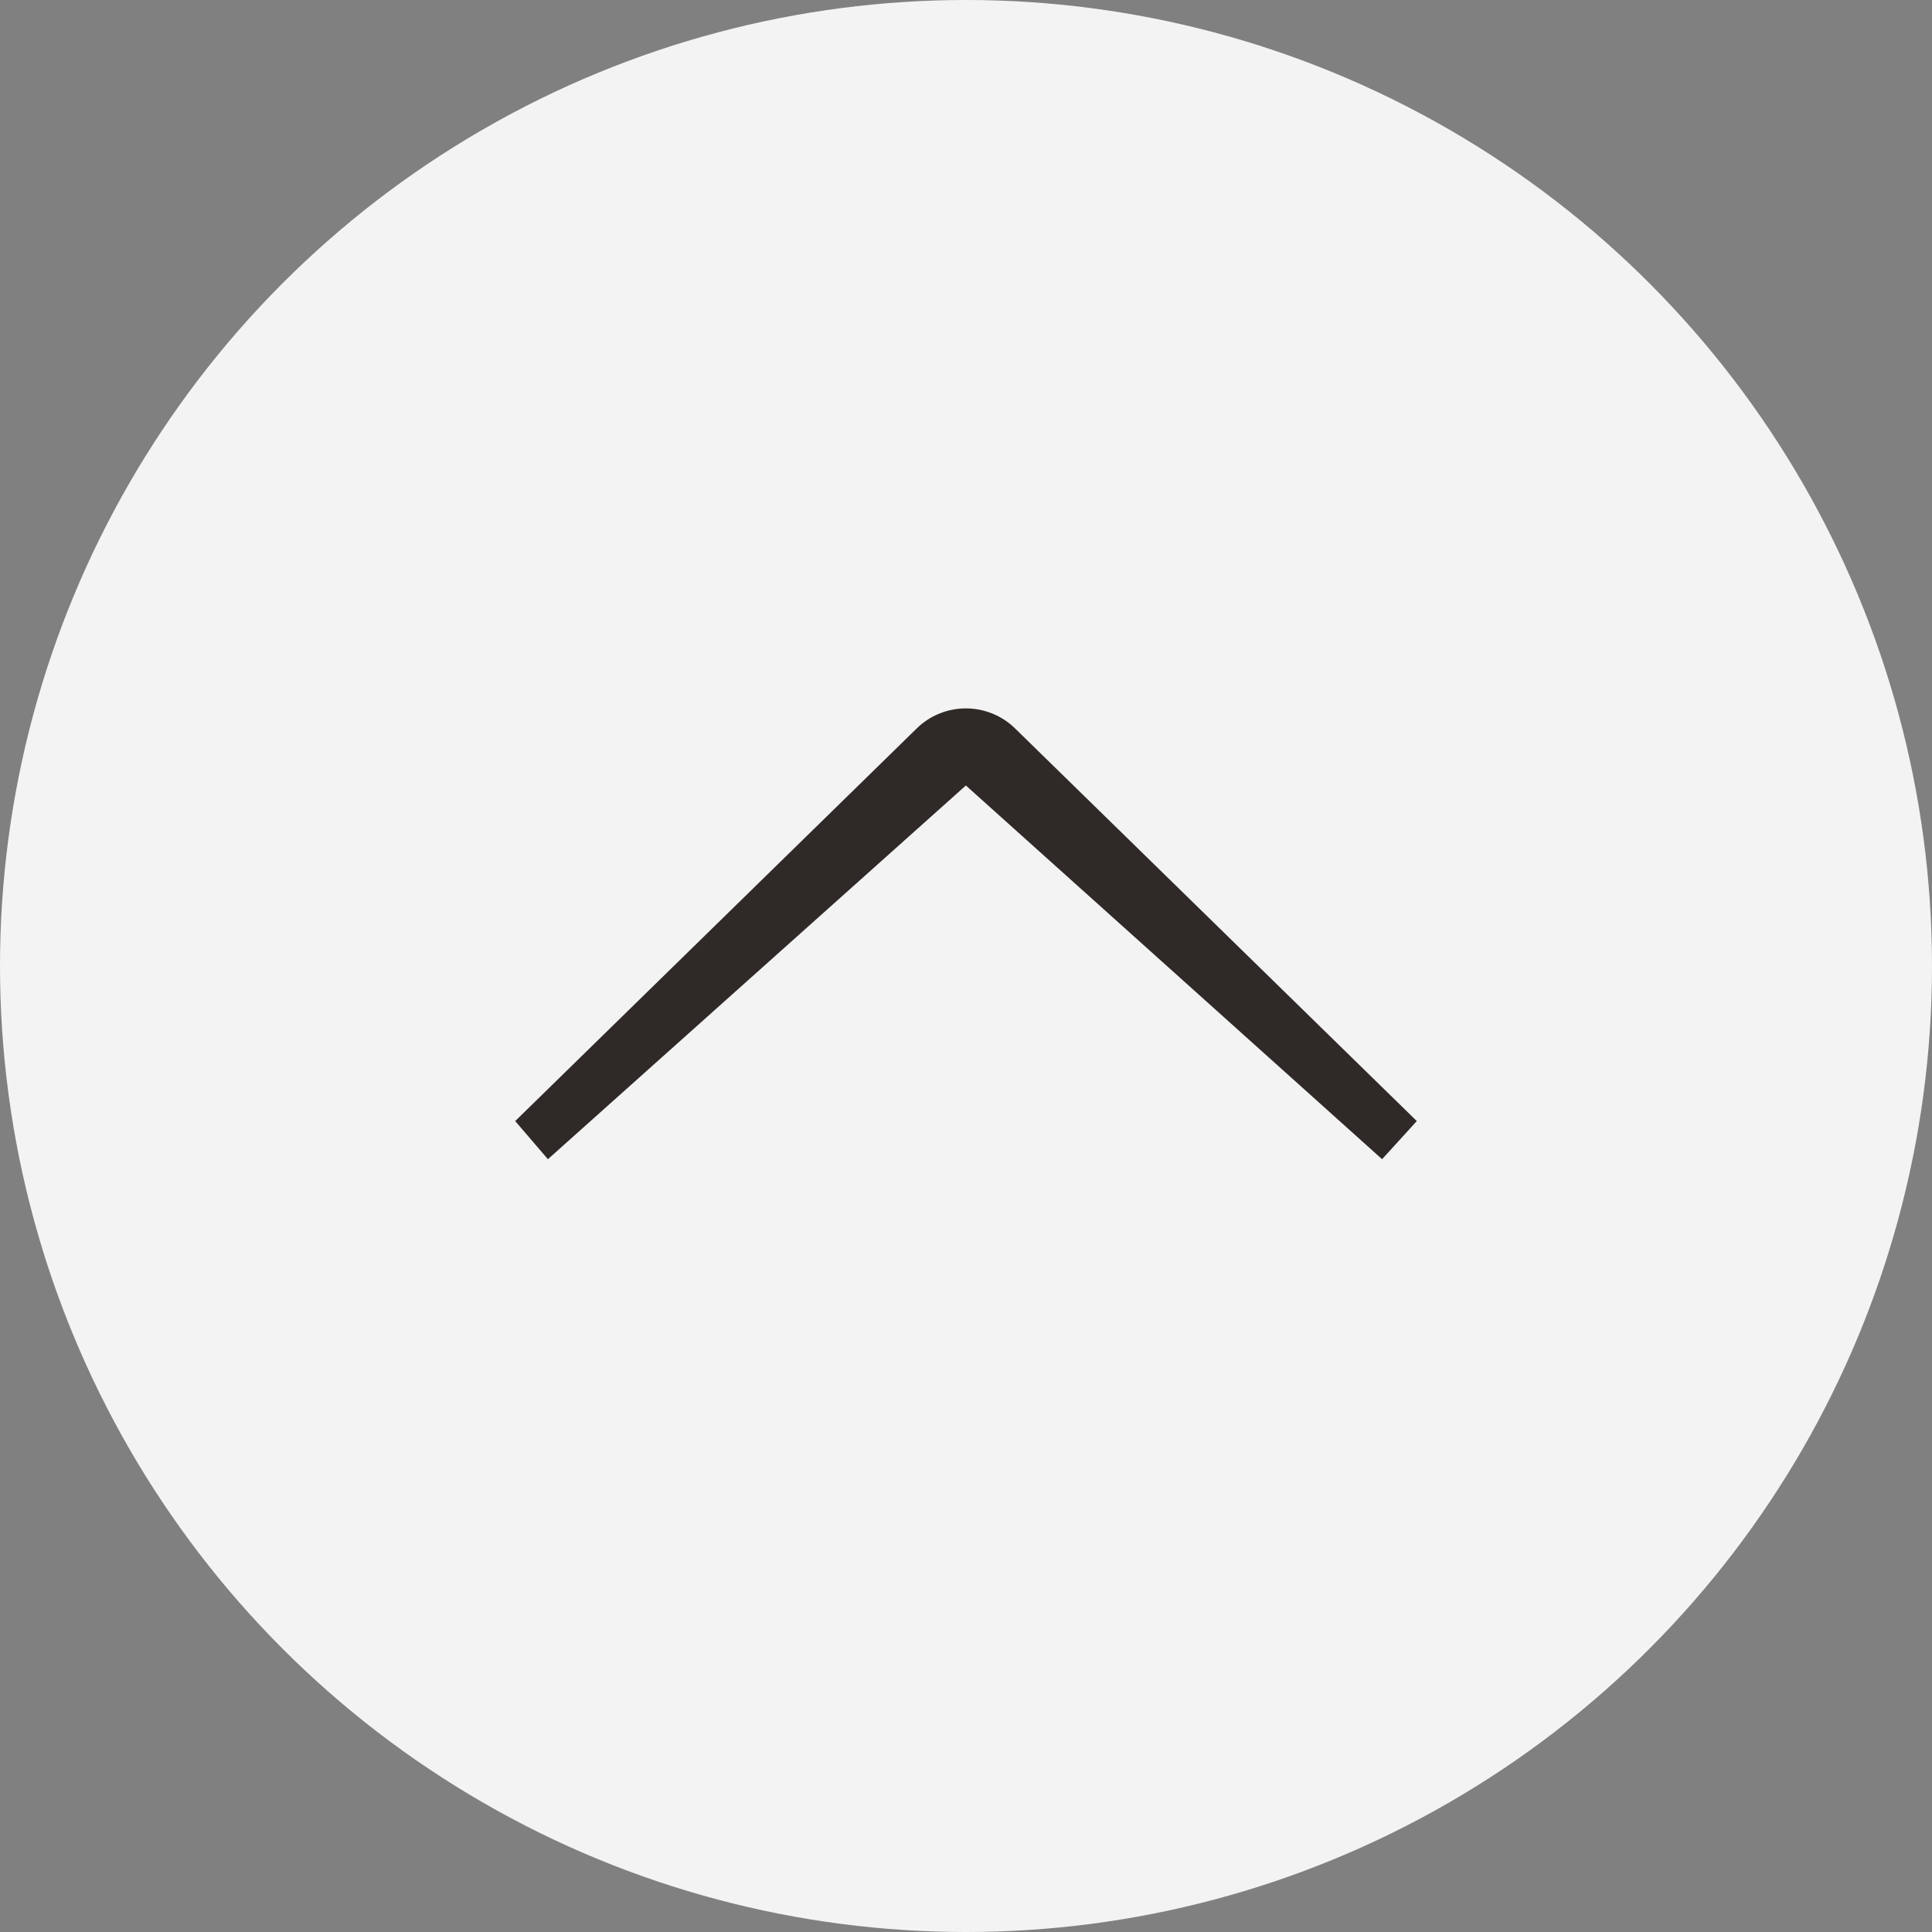 <svg width="30" height="30" viewBox="0 0 30 30" fill="none" xmlns="http://www.w3.org/2000/svg">
<rect x="0" y="0" width="30" height="30" fill="#808080" stroke="none"/>
<circle cx="15" cy="15" r="15" transform="rotate(180 15 15)" fill="#F3F3F3"/>
<path d="M8.508 18L8 17.408L14.236 11.31C14.336 11.212 14.454 11.134 14.585 11.081C14.716 11.027 14.857 11 14.998 11C15.14 11 15.28 11.027 15.411 11.081C15.542 11.134 15.661 11.212 15.761 11.31L22 17.408L21.461 18L14.998 12.197L8.508 18Z" fill="#2F2A27"/>
</svg>
